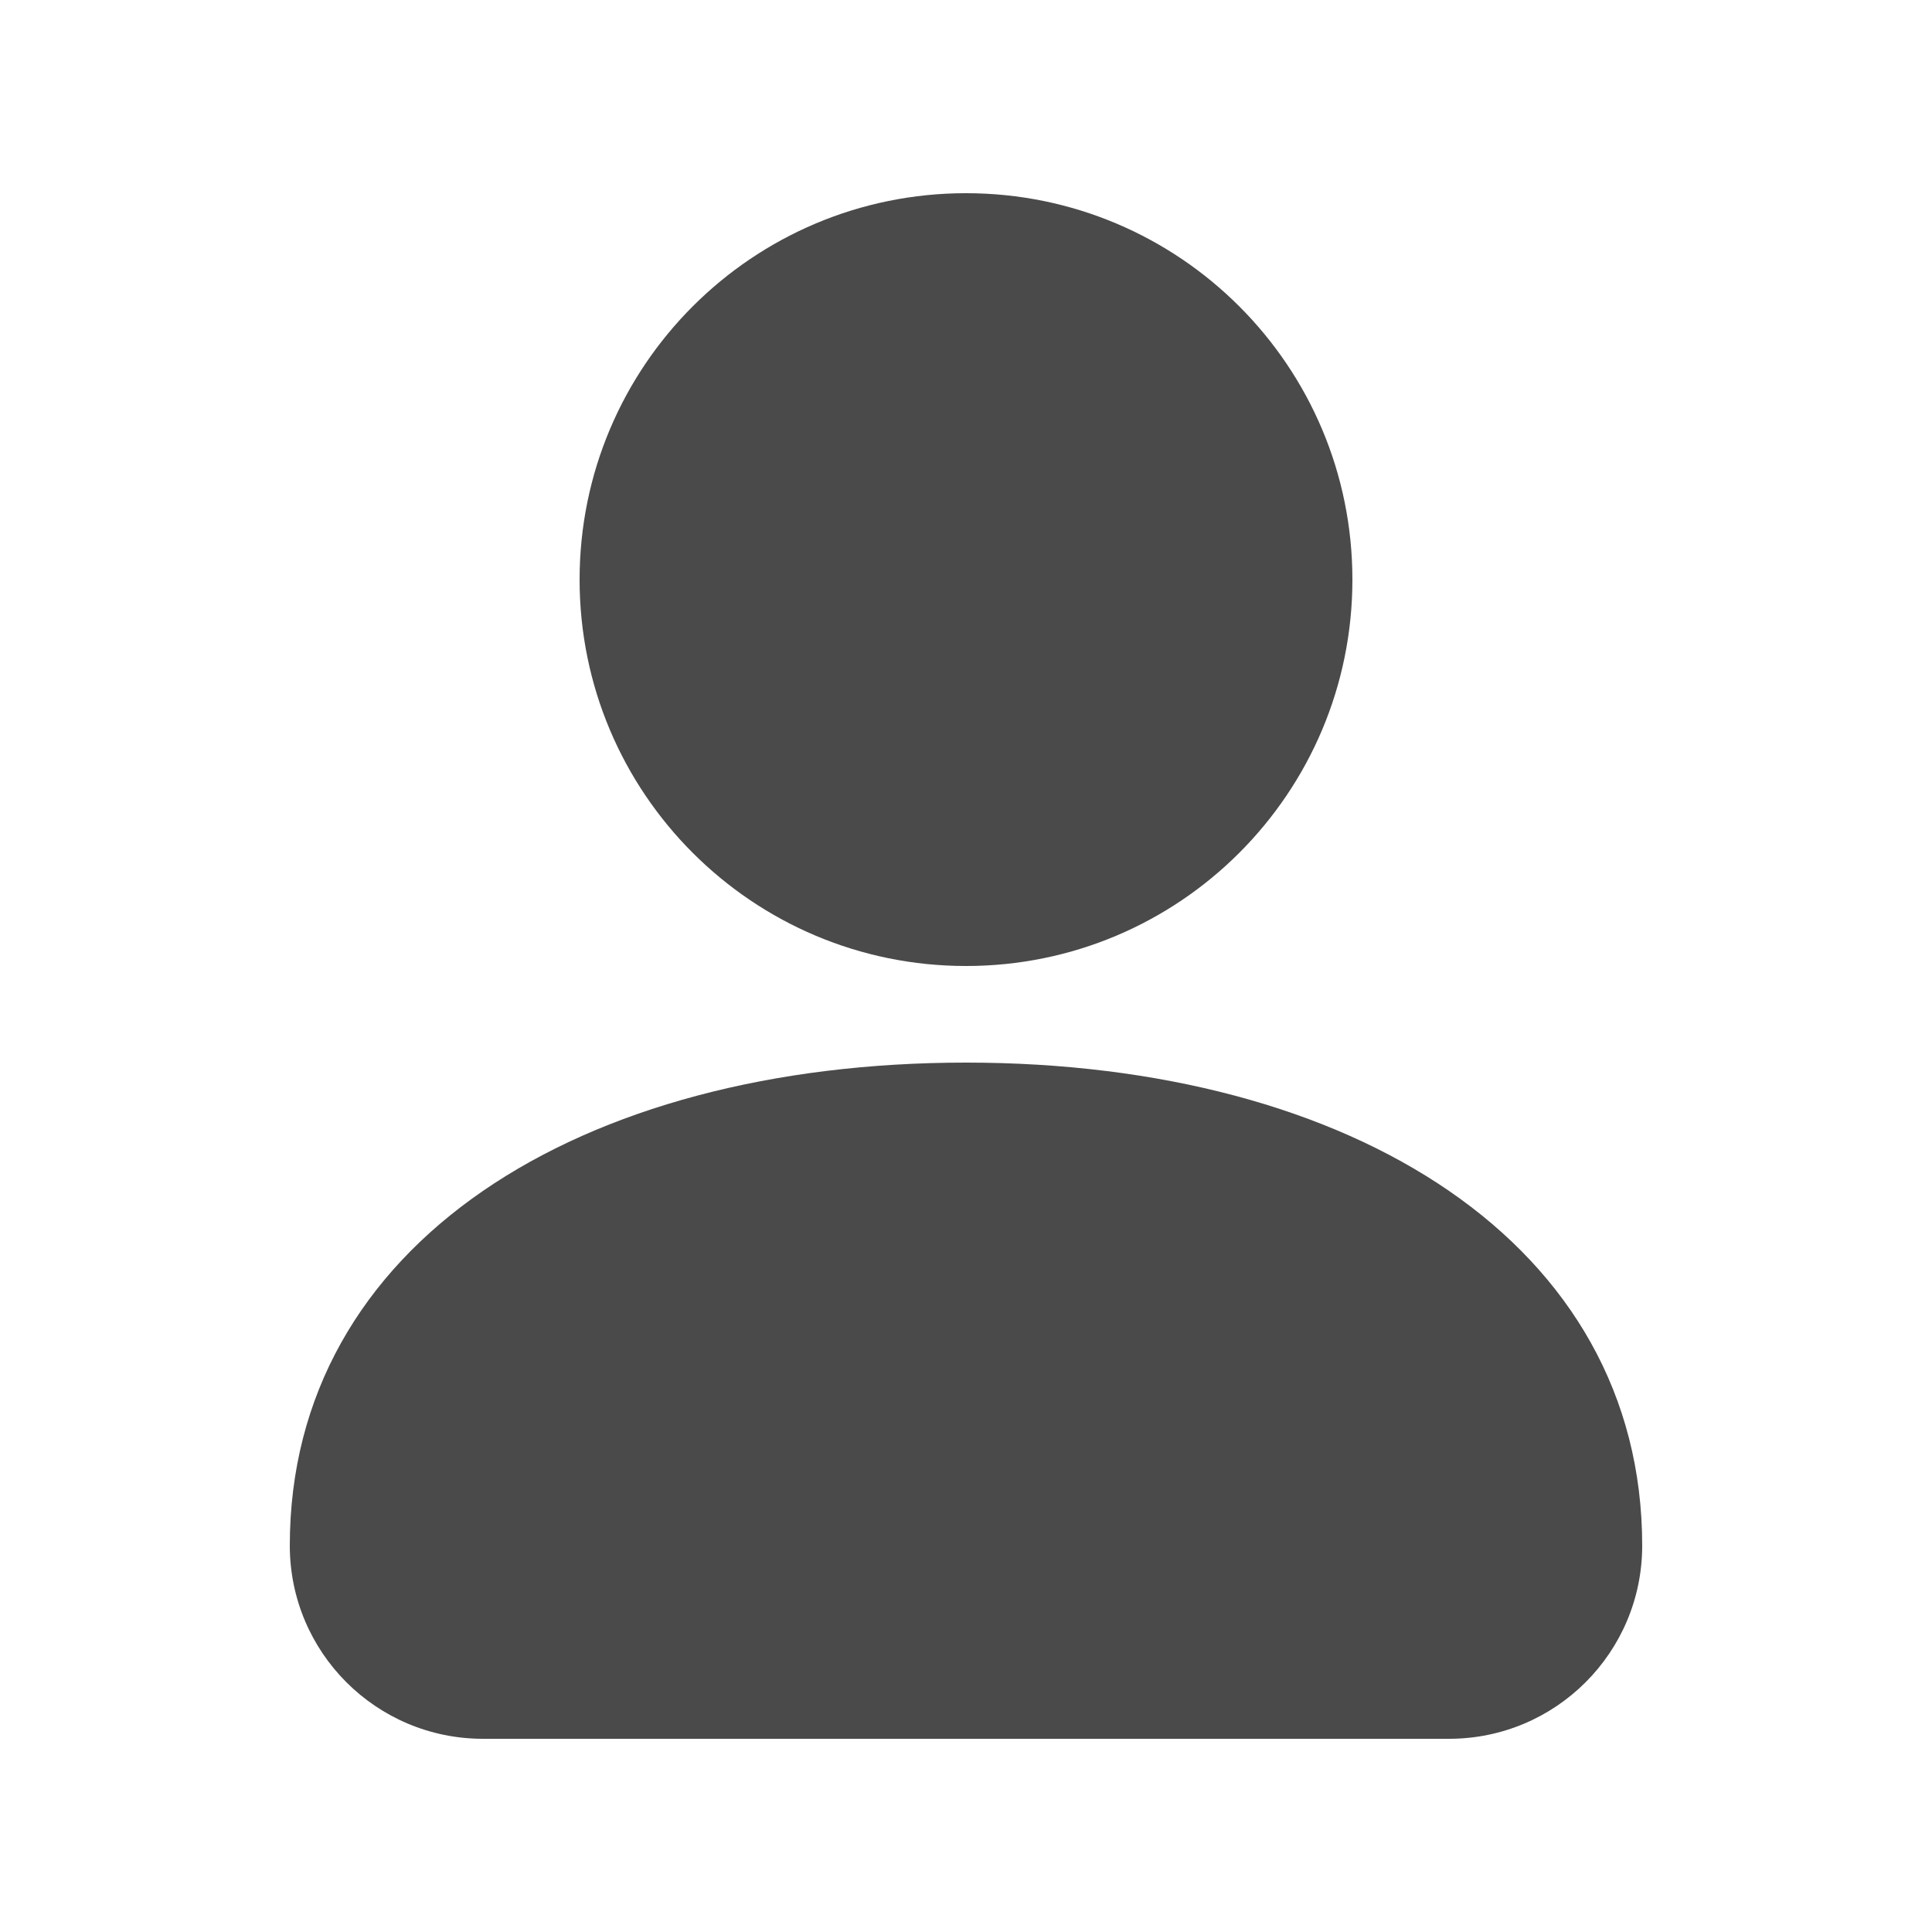 <svg xmlns="http://www.w3.org/2000/svg" xmlns:xlink="http://www.w3.org/1999/xlink" width="20" height="20" version="1.1" viewBox="0 0 20 20"><title>icons / user copy</title><desc>Created with Sketch.</desc><defs><path id="path-1" d="M10,10 C7.79,10 6,8.21 6,6 C6,3.79 7.79,2 10,2 C12.21,2 14,3.79 14,6 C14,8.21 12.21,10 10,10 Z M3,16 C3,12.878 5.995,11 10,11 C14.005,11 17,12.878 17,16 C17,17.105 16.105,18 15,18 L5,18 C3.895,18 3,17.105 3,16 Z"/></defs><g id="Icons" fill="none" fill-rule="evenodd" stroke="none" stroke-width="1"><rect id="Rectangle" width="20" height="20" x="0" y="0"/><g id="icons-/-user-copy"><mask id="mask-2" fill="#fff"><use xlink:href="#path-1"/></mask><use id="Combined-Shape" fill="#4A4A4A" xlink:href="#path-1"/></g></g></svg>
